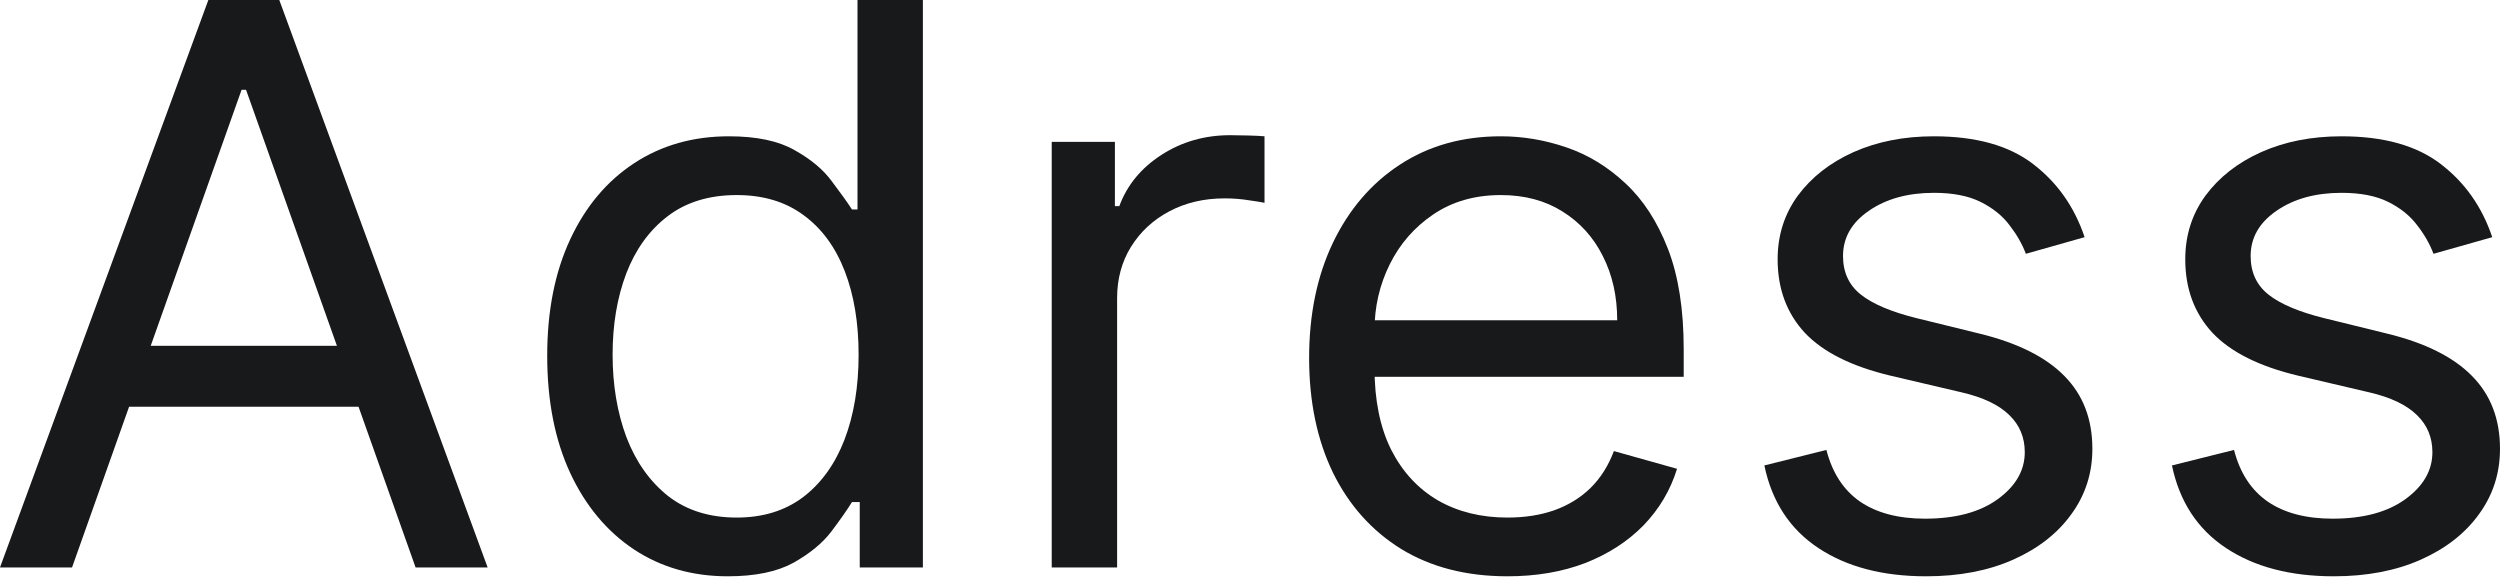 <svg width="77" height="18" viewBox="0 0 77 18" fill="none" xmlns="http://www.w3.org/2000/svg">
<path d="M2.219 17.477H0L6.417 0H8.602L15.019 17.477H12.8L7.578 2.765H7.441L2.219 17.477ZM3.038 10.65H11.981V12.527H3.038V10.65Z" fill="#18191B"/>
<path d="M22.418 17.75C21.325 17.75 20.361 17.474 19.525 16.922C18.688 16.364 18.034 15.579 17.562 14.567C17.09 13.548 16.854 12.345 16.854 10.957C16.854 9.58 17.09 8.386 17.562 7.373C18.034 6.36 18.691 5.578 19.533 5.026C20.375 4.474 21.348 4.198 22.452 4.198C23.305 4.198 23.979 4.341 24.474 4.625C24.975 4.904 25.356 5.223 25.618 5.581C25.885 5.934 26.093 6.224 26.241 6.451H26.411V0H28.425V17.477H26.48V15.463H26.241C26.093 15.702 25.882 16.003 25.609 16.367C25.336 16.726 24.946 17.047 24.44 17.332C23.934 17.61 23.259 17.75 22.418 17.75ZM22.691 15.941C23.498 15.941 24.181 15.73 24.739 15.309C25.296 14.883 25.72 14.294 26.01 13.543C26.3 12.786 26.445 11.913 26.445 10.923C26.445 9.944 26.303 9.088 26.019 8.354C25.734 7.615 25.313 7.04 24.756 6.631C24.198 6.215 23.51 6.008 22.691 6.008C21.837 6.008 21.126 6.227 20.557 6.665C19.994 7.097 19.57 7.686 19.286 8.431C19.007 9.171 18.868 10.001 18.868 10.923C18.868 11.856 19.01 12.704 19.294 13.466C19.584 14.223 20.011 14.826 20.574 15.275C21.143 15.719 21.849 15.941 22.691 15.941Z" fill="#18191B"/>
<path d="M32.393 17.477V4.369H34.339V6.349H34.475C34.714 5.7 35.147 5.174 35.773 4.77C36.398 4.366 37.104 4.164 37.889 4.164C38.037 4.164 38.222 4.167 38.444 4.173C38.665 4.179 38.833 4.187 38.947 4.198V6.247C38.879 6.229 38.722 6.204 38.478 6.17C38.239 6.13 37.986 6.11 37.718 6.11C37.081 6.11 36.512 6.244 36.011 6.511C35.517 6.773 35.124 7.137 34.834 7.603C34.549 8.064 34.407 8.59 34.407 9.182V17.477H32.393Z" fill="#18191B"/>
<path d="M46.431 17.75C45.168 17.75 44.078 17.471 43.163 16.913C42.252 16.35 41.55 15.565 41.055 14.558C40.566 13.546 40.321 12.368 40.321 11.025C40.321 9.683 40.566 8.499 41.055 7.475C41.55 6.446 42.238 5.644 43.12 5.069C44.007 4.489 45.043 4.198 46.226 4.198C46.909 4.198 47.583 4.312 48.248 4.54C48.914 4.767 49.52 5.137 50.066 5.649C50.612 6.156 51.047 6.827 51.372 7.663C51.696 8.499 51.858 9.529 51.858 10.752V11.606H41.755V9.865H49.81C49.81 9.125 49.662 8.465 49.366 7.885C49.076 7.305 48.661 6.847 48.12 6.511C47.586 6.175 46.954 6.008 46.226 6.008C45.424 6.008 44.73 6.207 44.144 6.605C43.564 6.997 43.117 7.51 42.804 8.141C42.491 8.772 42.335 9.449 42.335 10.172V11.332C42.335 12.322 42.505 13.162 42.847 13.85C43.194 14.533 43.675 15.053 44.289 15.412C44.903 15.764 45.617 15.941 46.431 15.941C46.96 15.941 47.438 15.867 47.864 15.719C48.297 15.565 48.669 15.338 48.982 15.036C49.295 14.729 49.537 14.348 49.708 13.893L51.653 14.439C51.449 15.099 51.104 15.679 50.621 16.18C50.137 16.674 49.54 17.061 48.829 17.34C48.118 17.613 47.318 17.75 46.431 17.75Z" fill="#18191B"/>
<path d="M64.206 7.305L62.397 7.817C62.283 7.515 62.115 7.222 61.894 6.938C61.678 6.648 61.382 6.409 61.006 6.221C60.631 6.033 60.15 5.939 59.564 5.939C58.762 5.939 58.093 6.124 57.559 6.494C57.029 6.858 56.765 7.322 56.765 7.885C56.765 8.386 56.947 8.781 57.311 9.071C57.675 9.361 58.244 9.603 59.018 9.796L60.964 10.274C62.135 10.559 63.009 10.994 63.583 11.58C64.158 12.16 64.445 12.908 64.445 13.824C64.445 14.575 64.229 15.247 63.797 15.838C63.37 16.43 62.773 16.896 62.005 17.238C61.237 17.579 60.343 17.75 59.325 17.75C57.988 17.75 56.882 17.46 56.005 16.879C55.129 16.299 54.575 15.451 54.342 14.336L56.253 13.858C56.435 14.564 56.779 15.093 57.285 15.446C57.798 15.798 58.466 15.975 59.291 15.975C60.23 15.975 60.975 15.776 61.527 15.377C62.084 14.973 62.363 14.49 62.363 13.927C62.363 13.472 62.204 13.09 61.885 12.783C61.566 12.47 61.077 12.237 60.417 12.084L58.233 11.572C57.032 11.287 56.151 10.846 55.587 10.249C55.03 9.646 54.751 8.892 54.751 7.987C54.751 7.248 54.959 6.594 55.374 6.025C55.795 5.456 56.367 5.009 57.089 4.685C57.818 4.361 58.642 4.198 59.564 4.198C60.861 4.198 61.879 4.483 62.619 5.052C63.364 5.621 63.893 6.372 64.206 7.305Z" fill="#18191B"/>
<path d="M76.761 7.305L74.952 7.817C74.838 7.515 74.671 7.222 74.449 6.938C74.232 6.648 73.937 6.409 73.561 6.221C73.186 6.033 72.705 5.939 72.119 5.939C71.317 5.939 70.648 6.124 70.114 6.494C69.585 6.858 69.32 7.322 69.32 7.885C69.32 8.386 69.502 8.781 69.866 9.071C70.23 9.361 70.799 9.603 71.573 9.796L73.518 10.274C74.69 10.559 75.564 10.994 76.138 11.58C76.713 12.16 77 12.908 77 13.824C77 14.575 76.784 15.247 76.352 15.838C75.925 16.43 75.328 16.896 74.559 17.238C73.791 17.579 72.898 17.75 71.88 17.75C70.543 17.75 69.437 17.46 68.561 16.879C67.684 16.299 67.13 15.451 66.896 14.336L68.808 13.858C68.99 14.564 69.334 15.093 69.841 15.446C70.353 15.798 71.021 15.975 71.846 15.975C72.784 15.975 73.53 15.776 74.082 15.377C74.639 14.973 74.918 14.49 74.918 13.927C74.918 13.472 74.759 13.09 74.44 12.783C74.121 12.47 73.632 12.237 72.972 12.084L70.788 11.572C69.587 11.287 68.706 10.846 68.142 10.249C67.585 9.646 67.306 8.892 67.306 7.987C67.306 7.248 67.514 6.594 67.929 6.025C68.35 5.456 68.922 5.009 69.644 4.685C70.372 4.361 71.197 4.198 72.119 4.198C73.416 4.198 74.434 4.483 75.174 5.052C75.919 5.621 76.448 6.372 76.761 7.305Z" fill="#18191B"/>
</svg>
